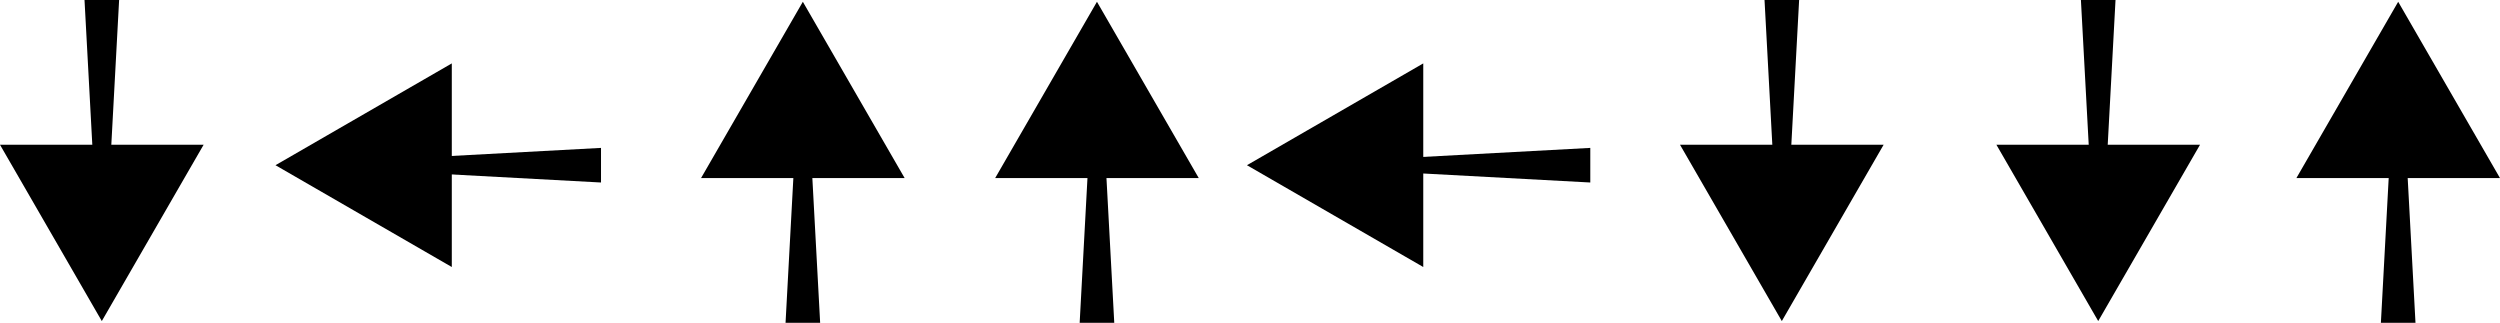 <svg xmlns="http://www.w3.org/2000/svg" width="561.009" height="72.447" viewBox="0 0 561.009 72.447"><g transform="translate(-341.684 -257.293)"><g transform="translate(565 257.692)"><path d="M129.043,566.7l2.111,39.168h-7.766L125.5,566.7Z" transform="translate(-104.425 -533.823)"/><path d="M94.969,556.993l22.846-39.565,22.846,39.565Z" transform="translate(-94.969 -517.428)"/></g><g transform="translate(857 257.692)"><path d="M129.043,566.7l2.111,39.168h-7.766L125.5,566.7Z" transform="translate(-104.425 -533.823)"/><path d="M94.969,556.993l22.846-39.565,22.846,39.565Z" transform="translate(-94.969 -517.428)"/></g><g transform="translate(403.504 271.519)"><path d="M903.358,572.966l39.168-2.111v7.766l-39.168-2.111Z" transform="translate(-869.478 -551.892)"/><path d="M893.648,588.129l-39.565-22.846,39.565-22.846Z" transform="translate(-854.083 -542.436)"/></g><g transform="translate(499 257.692)"><path d="M129.043,566.7l2.111,39.168h-7.766L125.5,566.7Z" transform="translate(-104.425 -533.823)"/><path d="M94.969,556.993l22.846-39.565,22.846,39.565Z" transform="translate(-94.969 -517.428)"/></g><g transform="translate(718.684 257.293)"><path d="M637.61,555.788,635.5,516.62h7.766l-2.111,39.168Z" transform="translate(-616.535 -516.62)"/><g transform="translate(0 32.483)"><path d="M652.772,565.3l-22.846,39.565L607.08,565.3Z" transform="translate(-607.08 -565.3)"/></g></g><g transform="translate(620.504 271.519)"><g transform="translate(1)"><path d="M903.358,572.966l39.168-2.111v7.766l-39.168-2.111Z" transform="translate(-865.478 -551.892)"/><path d="M893.648,588.129l-39.565-22.846,39.565-22.846Z" transform="translate(-854.083 -542.436)"/></g></g><g transform="translate(789.684 257.293)"><path d="M637.61,555.788,635.5,516.62h7.766l-2.111,39.168Z" transform="translate(-616.535 -516.62)"/><g transform="translate(0 32.483)"><path d="M652.772,565.3l-22.846,39.565L607.08,565.3Z" transform="translate(-607.08 -565.3)"/></g></g><g transform="translate(341.684 257.293)"><path d="M637.61,555.788,635.5,516.62h7.766l-2.111,39.168Z" transform="translate(-616.535 -516.62)"/><g transform="translate(0 32.483)"><path d="M652.772,565.3l-22.846,39.565L607.08,565.3Z" transform="translate(-607.08 -565.3)"/></g></g></g></svg>